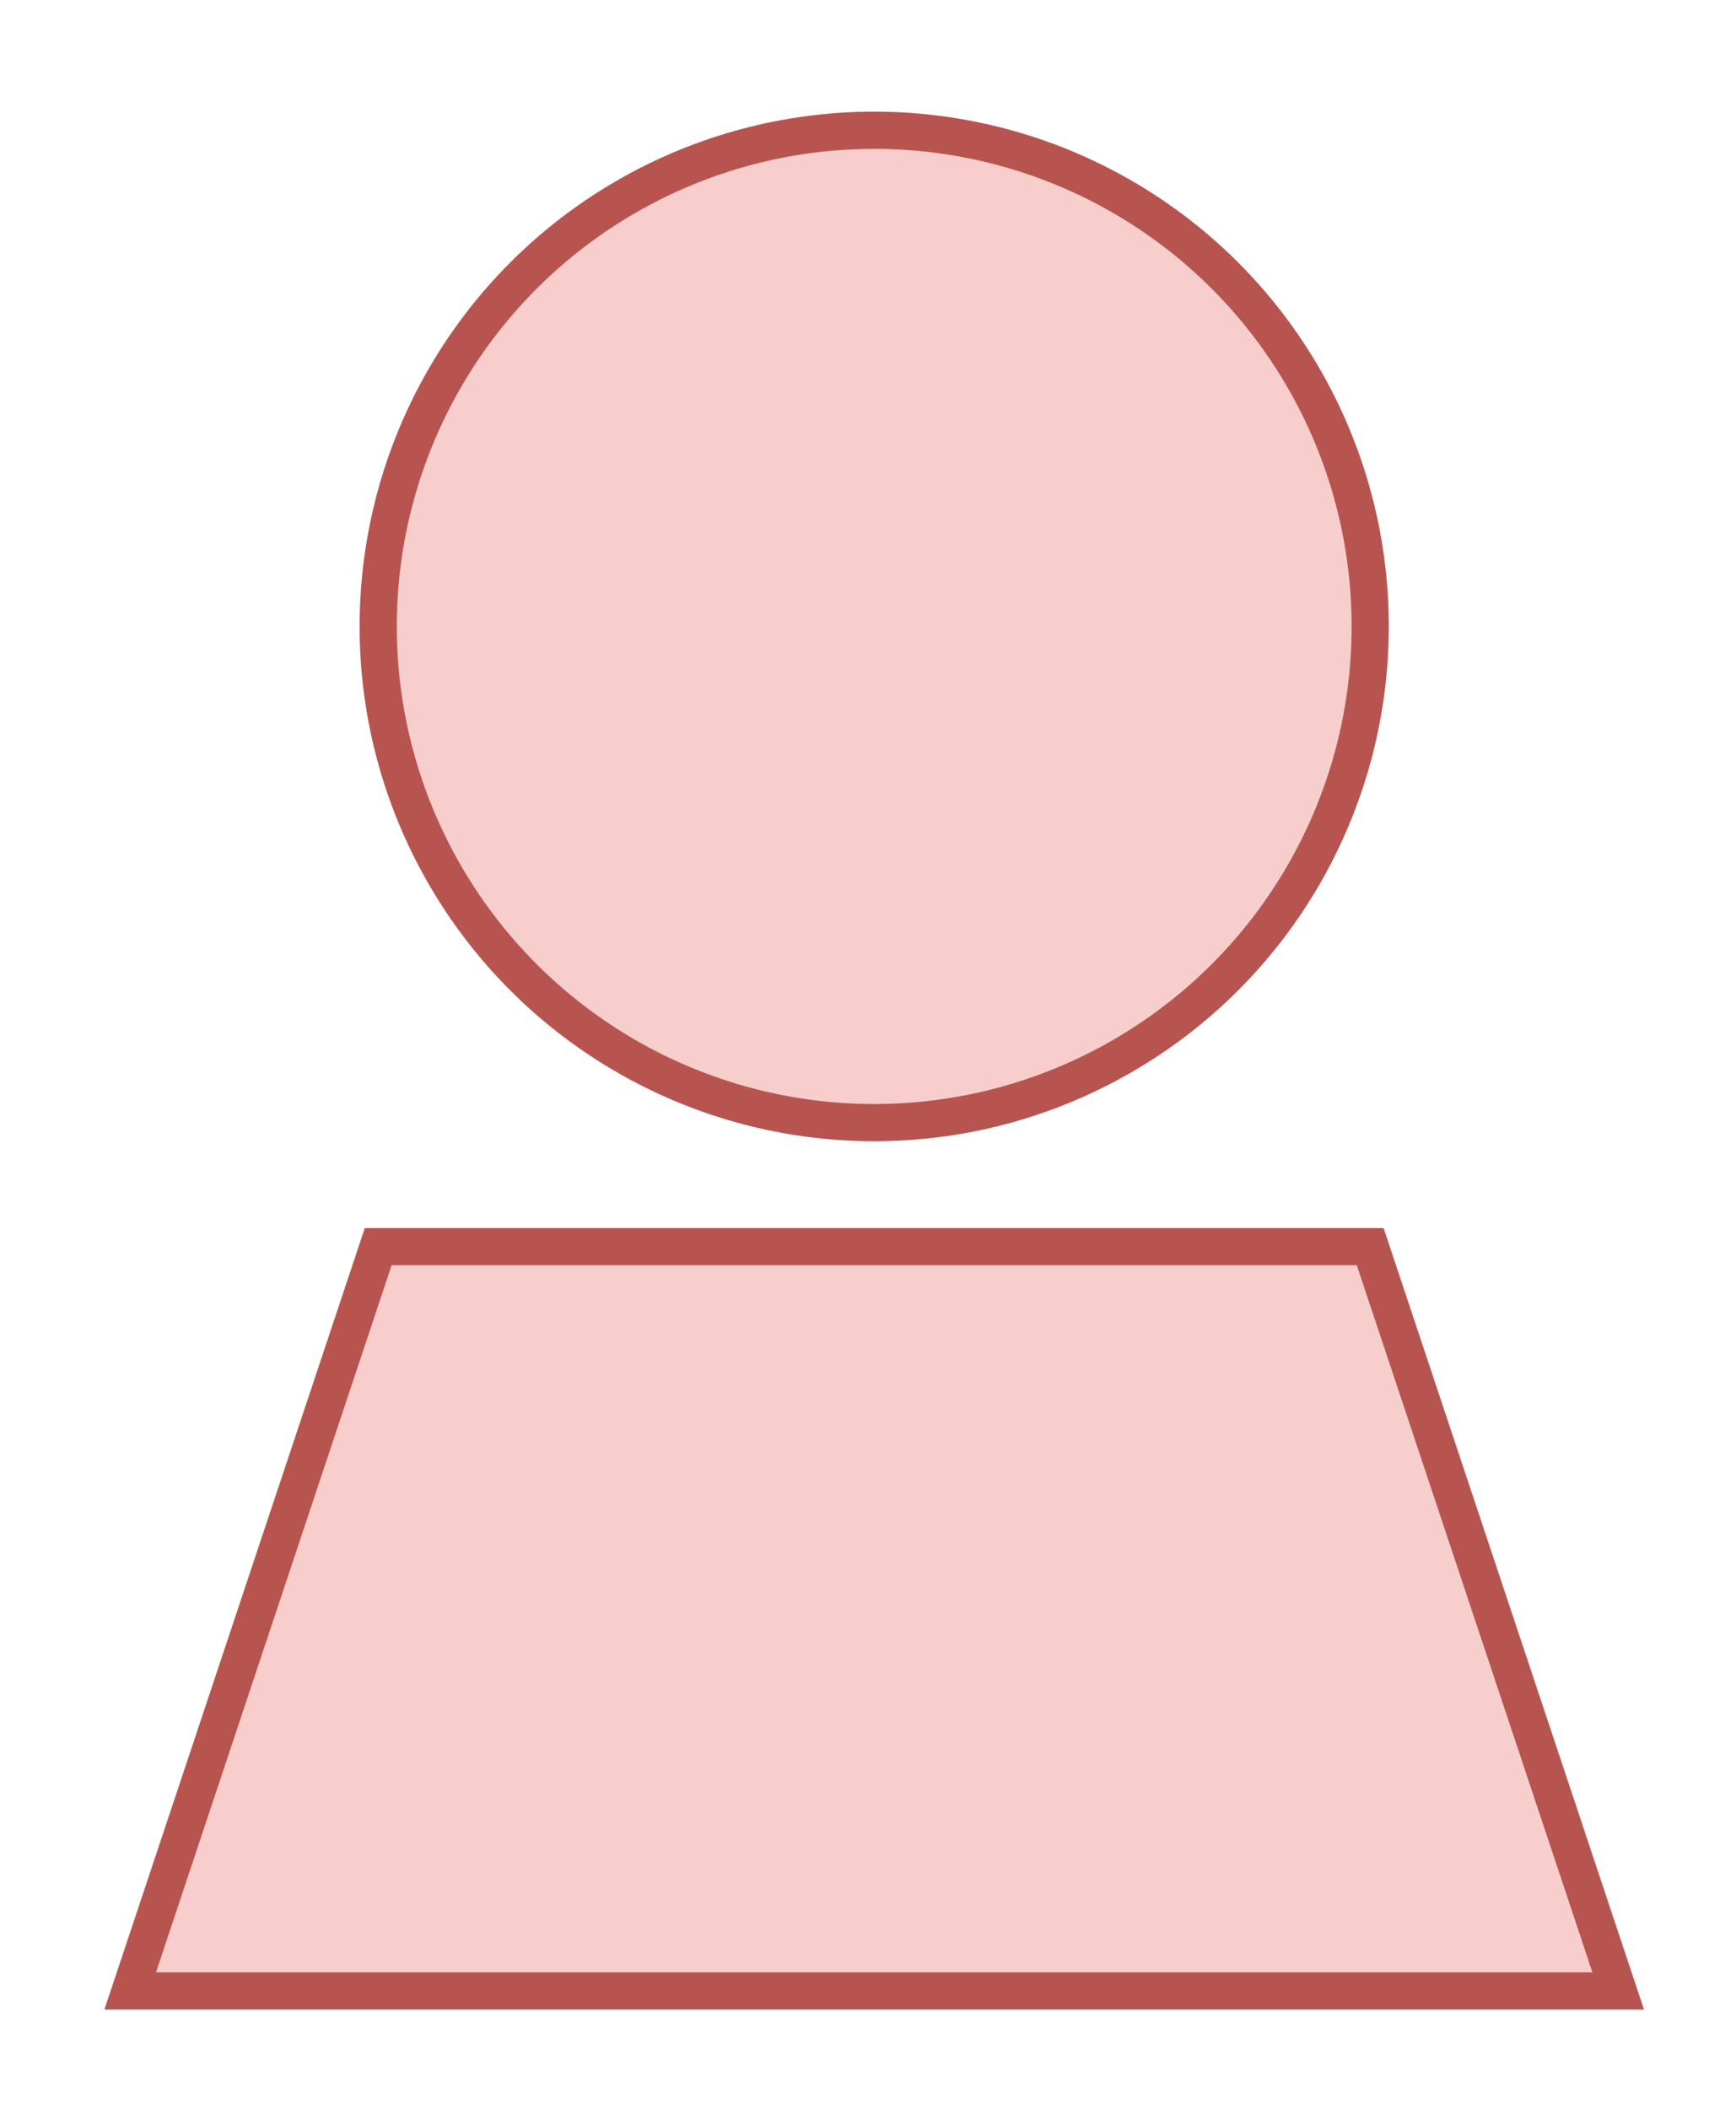 <?xml version="1.0" encoding="UTF-8"?>
<!DOCTYPE svg PUBLIC "-//W3C//DTD SVG 1.1//EN" "http://www.w3.org/Graphics/SVG/1.1/DTD/svg11.dtd">
<svg xmlns="http://www.w3.org/2000/svg" xmlns:xlink="http://www.w3.org/1999/xlink" version="1.1" width="140px" height="170px" viewBox="-0.5 -0.5 140 170"><defs/><g><path d="M 10 160 L 30 100 L 110 100 L 130 160 Z" fill="#f8cecc" stroke="#b85450" stroke-width="3" stroke-miterlimit="10" pointer-events="none"/><ellipse cx="70" cy="50" rx="40" ry="40" fill="#f8cecc" stroke="#b85450" stroke-width="3" pointer-events="none"/></g></svg>